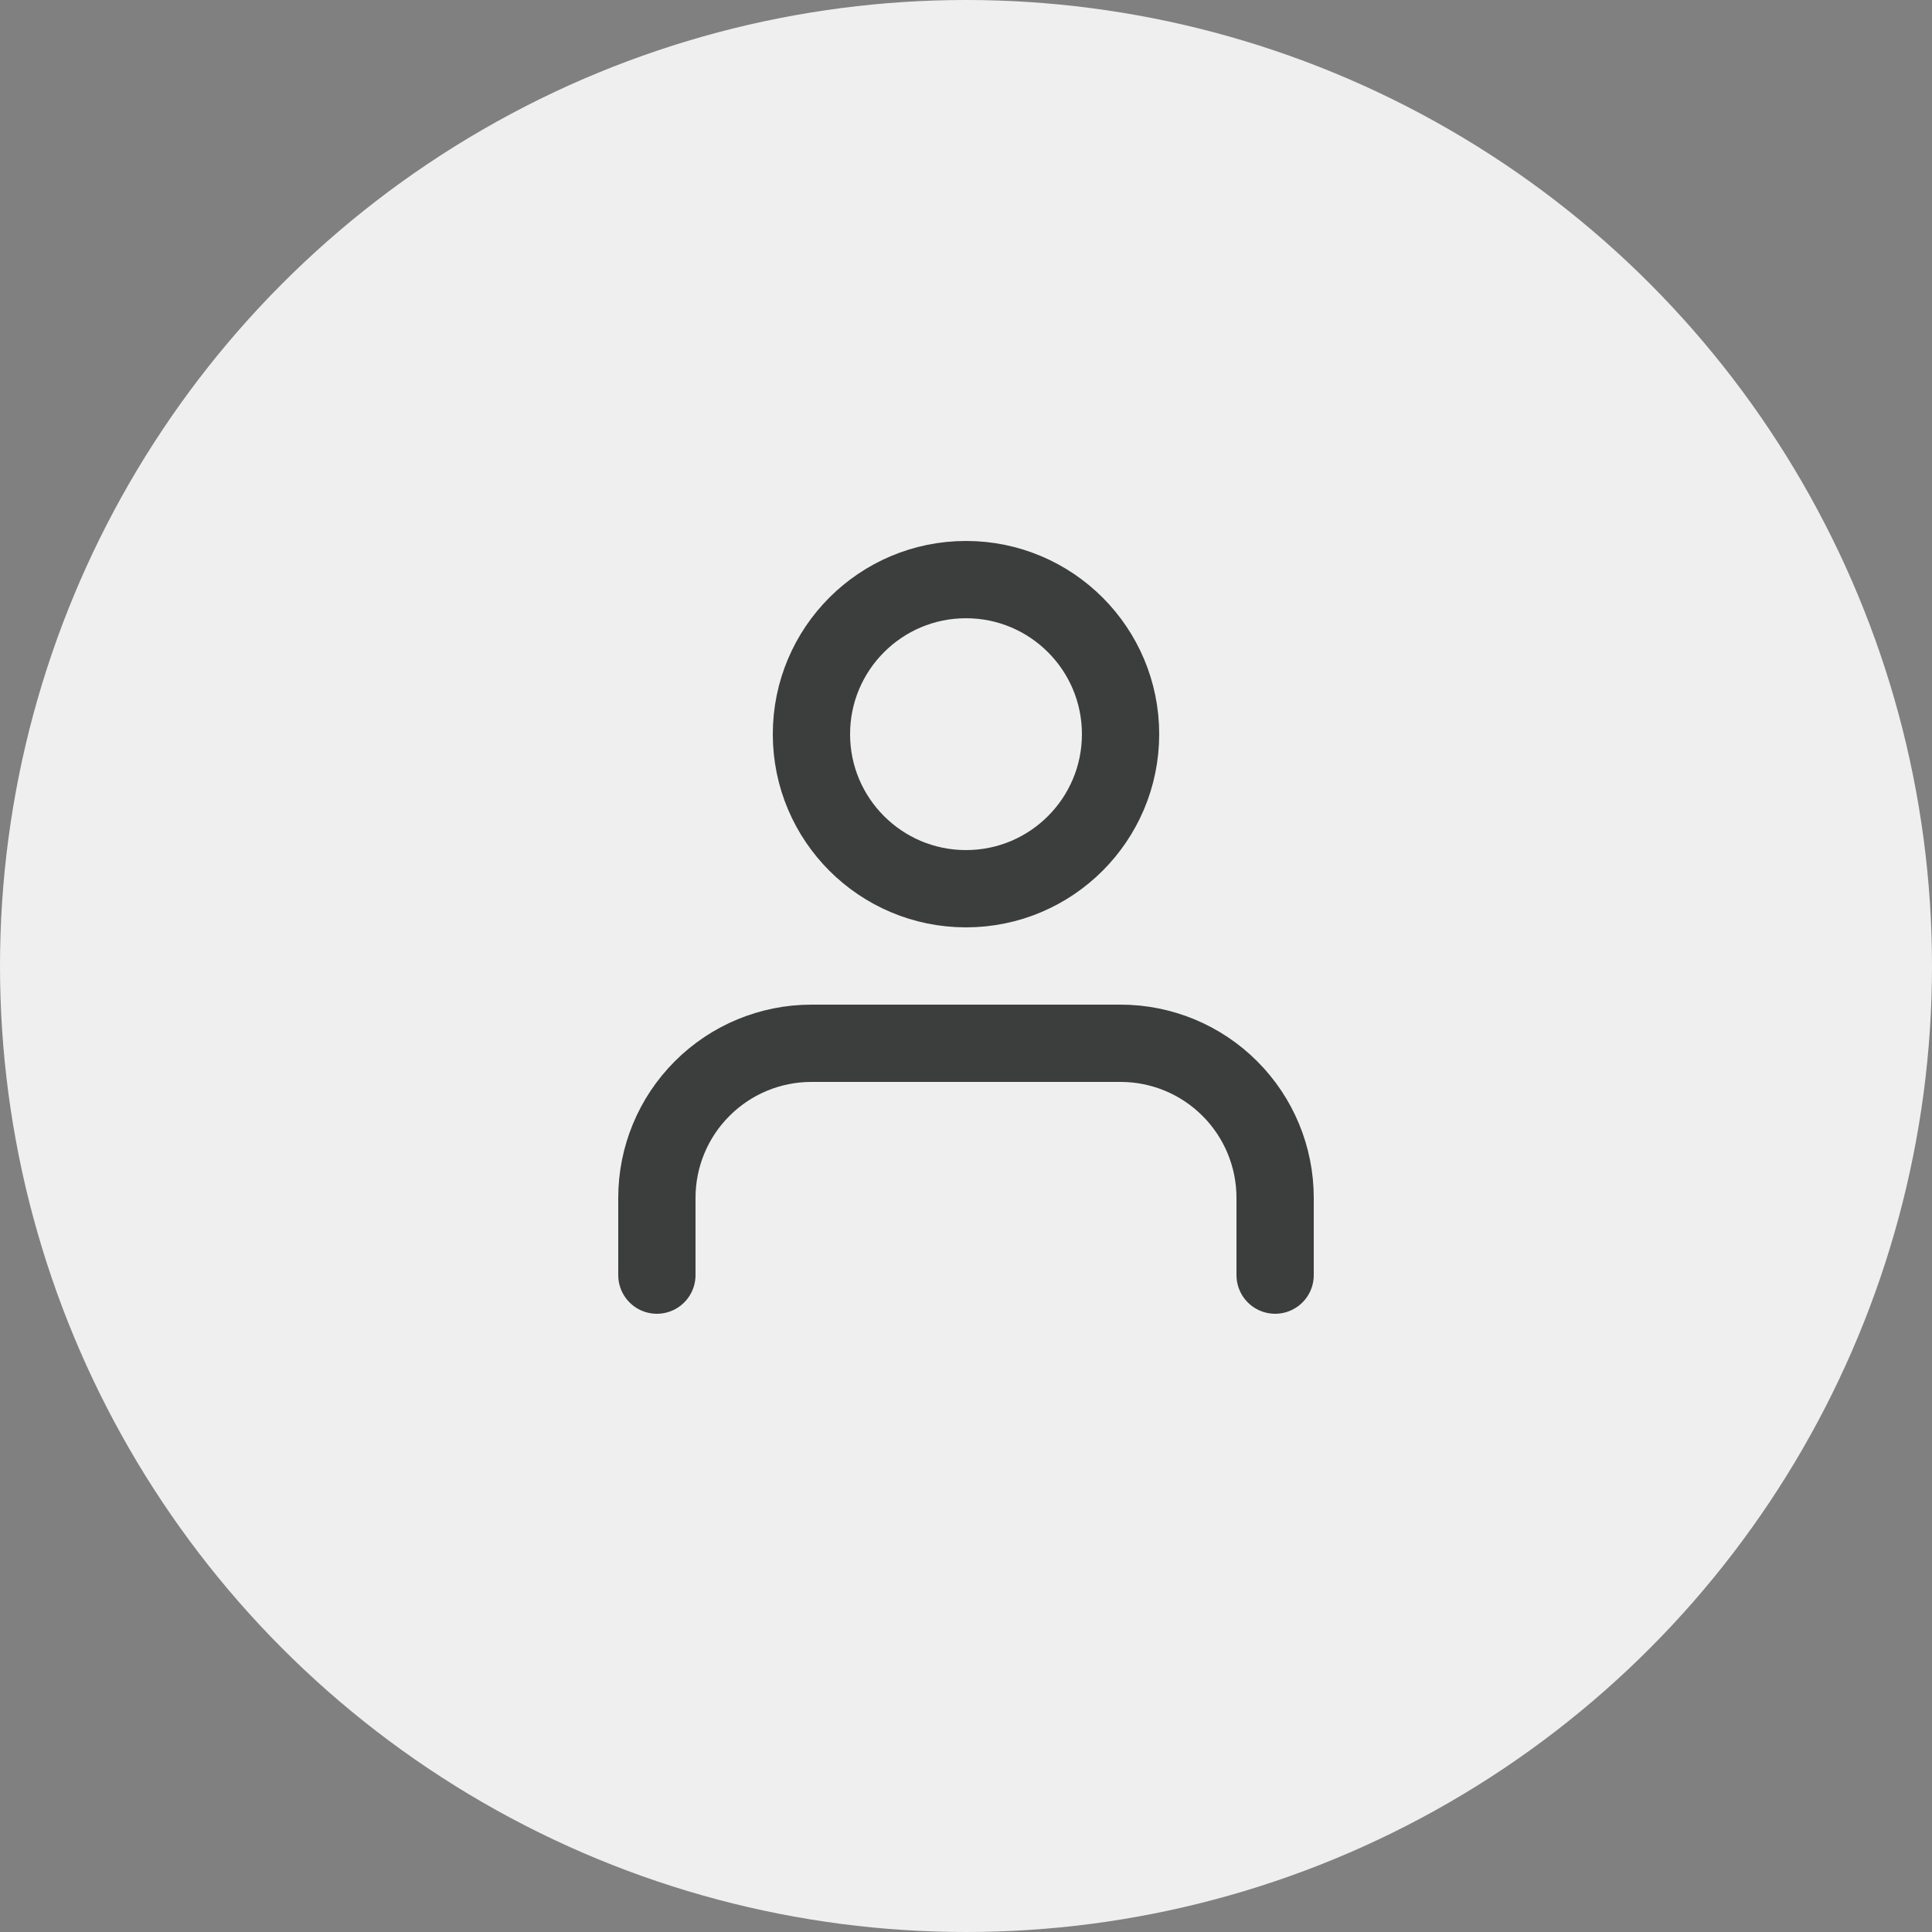 <svg width="50" height="50" viewBox="0 0 50 50" fill="none" xmlns="http://www.w3.org/2000/svg">
<rect x="0" y="0" width="50" height="50" fill="#808080" stroke="none"/>
<circle cx="25" cy="25" r="25" fill="#EFEFEF"/>
<path d="M33 33V31C33 29.939 32.579 28.922 31.828 28.172C31.078 27.421 30.061 27 29 27H21C19.939 27 18.922 27.421 18.172 28.172C17.421 28.922 17 29.939 17 31V33" stroke="#3C3D3D" stroke-width="2" stroke-linecap="round" stroke-linejoin="round"/>
<path d="M25 23C27.209 23 29 21.209 29 19C29 16.791 27.209 15 25 15C22.791 15 21 16.791 21 19C21 21.209 22.791 23 25 23Z" stroke="#3C3D3D" stroke-width="2" stroke-linecap="round" stroke-linejoin="round"/>
</svg>
